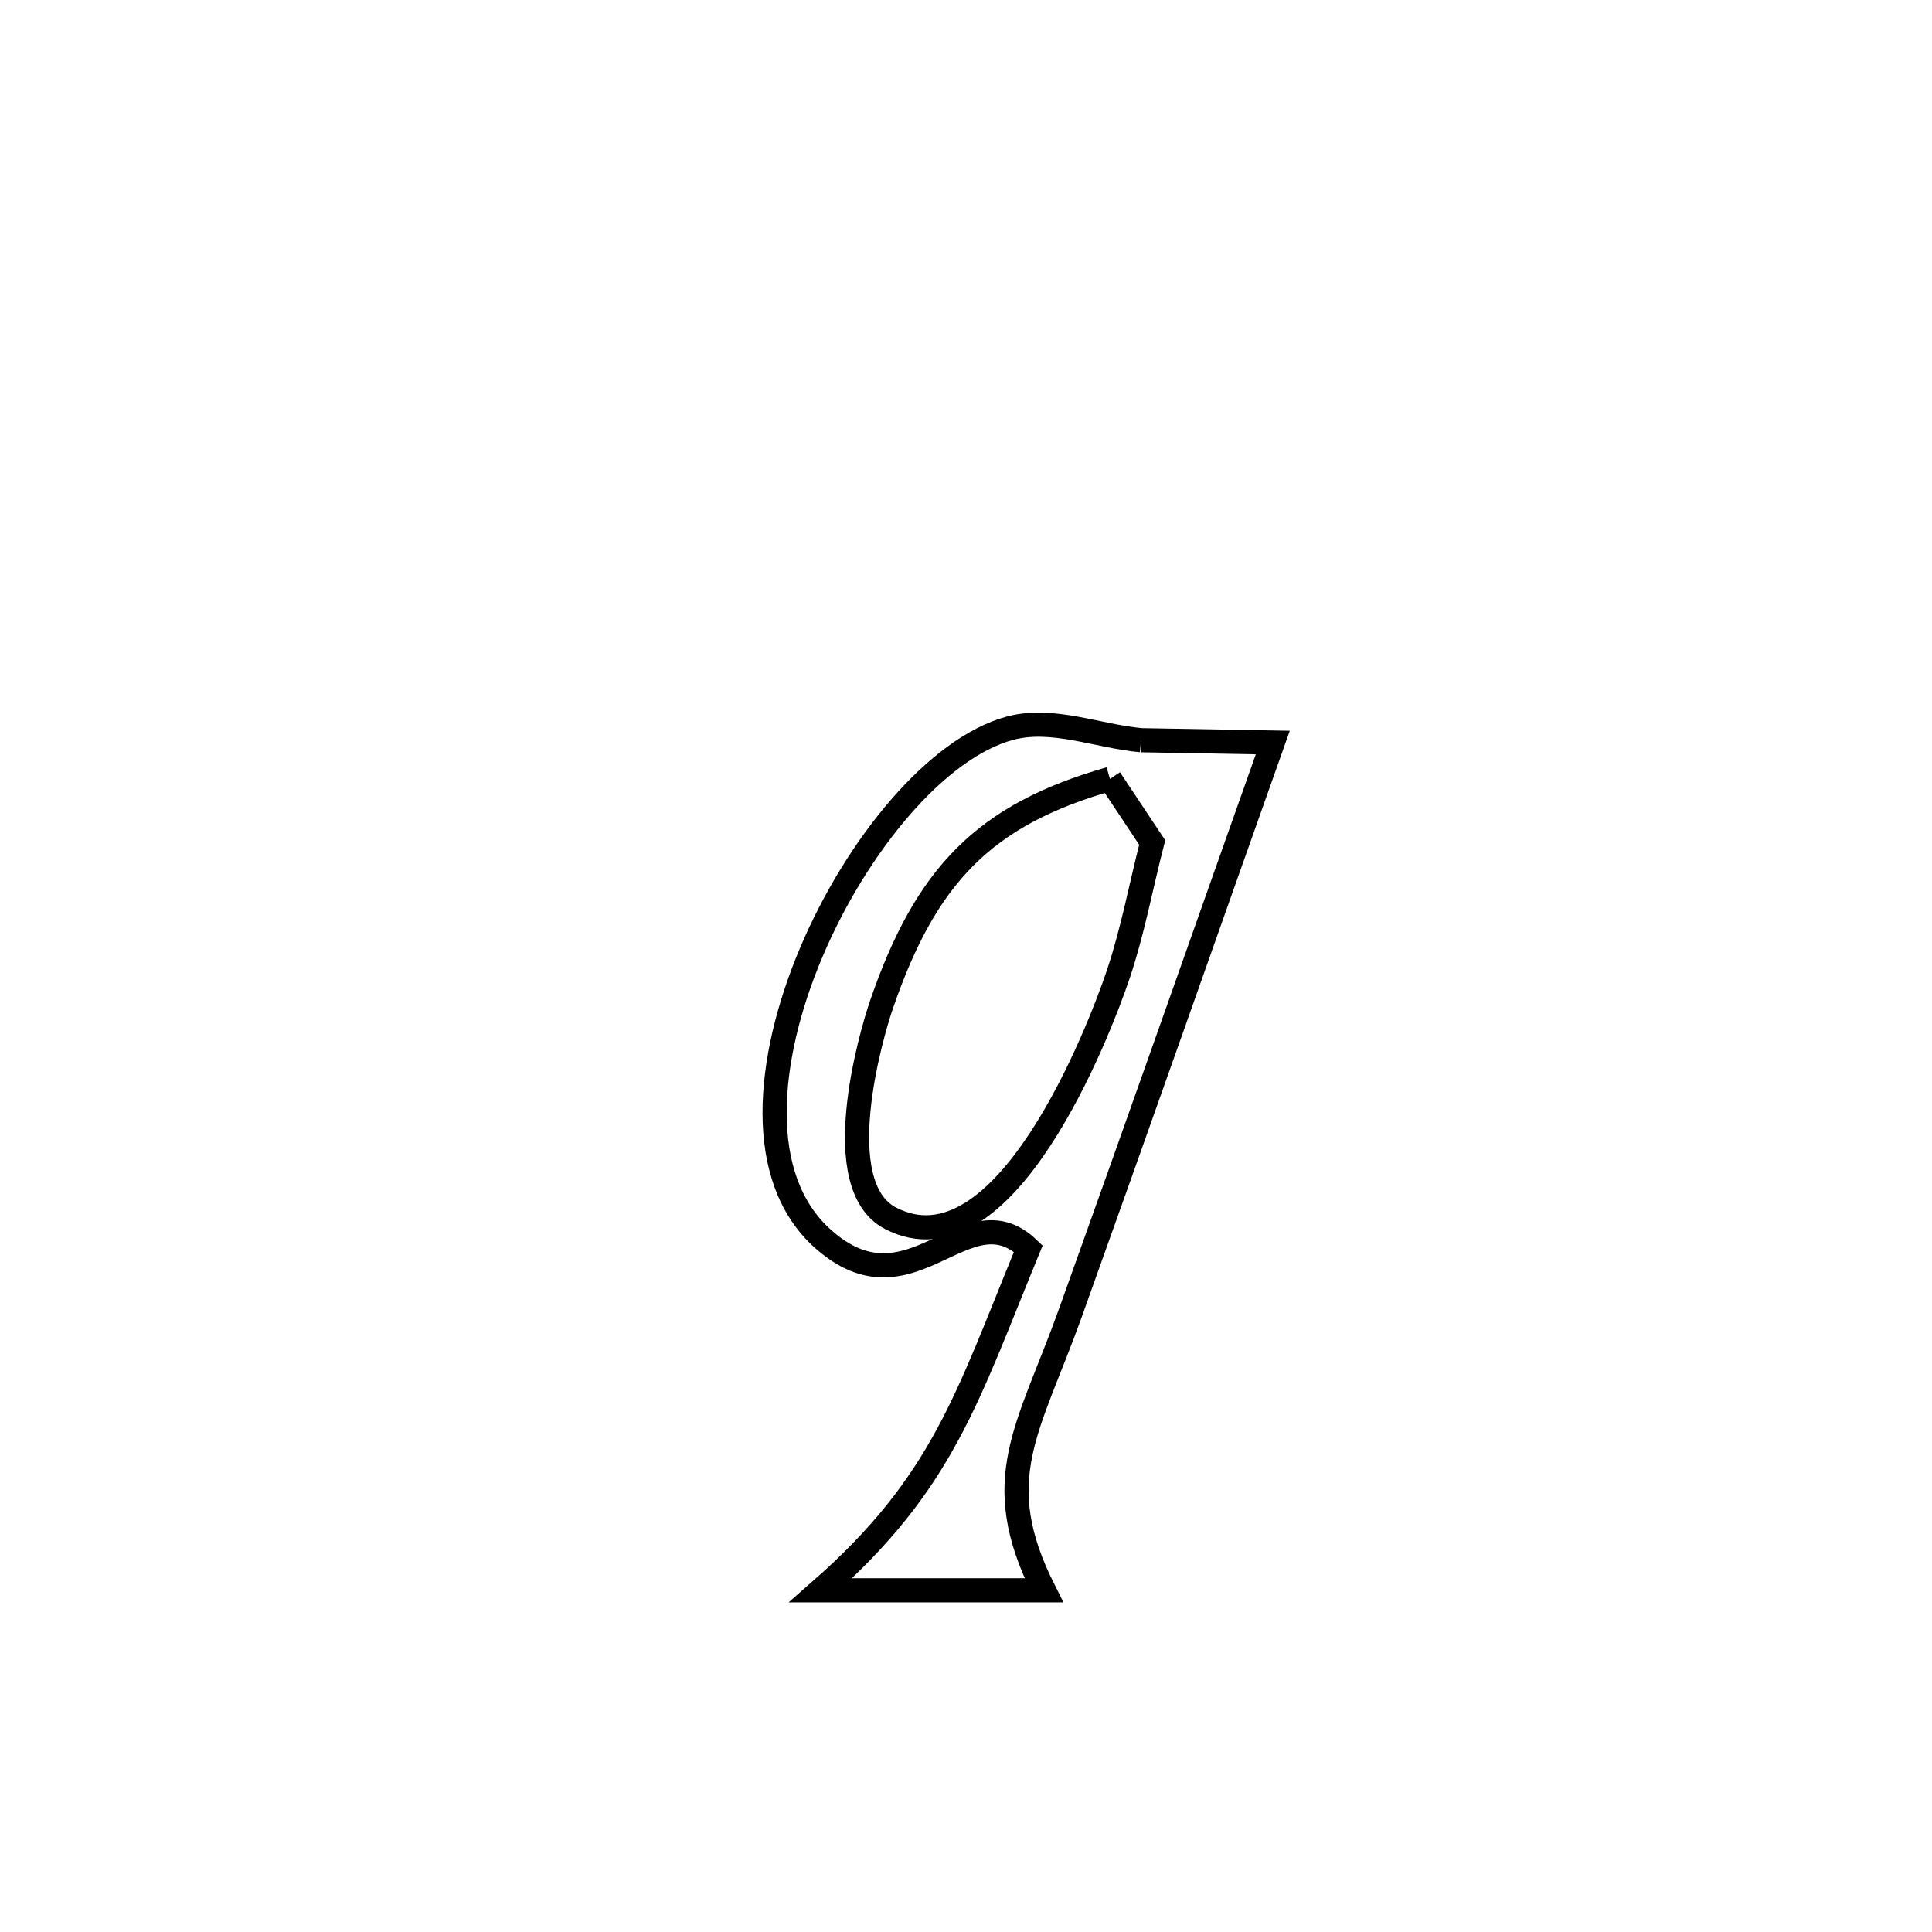 <svg xmlns="http://www.w3.org/2000/svg" viewBox="0.0 0.0 24.0 24.0" height="200px" width="200px"><path fill="none" stroke="black" stroke-width=".3" stroke-opacity="1.0"  filling="0" d="M14.174 9.195 L14.174 9.195 C14.719 9.204 15.265 9.214 15.811 9.224 L15.811 9.224 C15.392 10.405 14.975 11.587 14.557 12.768 C14.139 13.95 13.719 15.131 13.296 16.311 C12.774 17.764 12.274 18.376 12.967 19.755 L12.967 19.755 C12.043 19.755 11.119 19.755 10.195 19.755 L10.195 19.755 C11.716 18.421 12.016 17.353 12.774 15.511 L12.774 15.511 C11.997 14.768 11.32 16.376 10.218 15.385 C9.383 14.634 9.512 13.171 10.076 11.835 C10.641 10.499 11.64 9.289 12.547 9.046 C13.073 8.905 13.631 9.145 14.174 9.195 L14.174 9.195"></path>
<path fill="none" stroke="black" stroke-width=".3" stroke-opacity="1.0"  filling="0" d="M13.788 9.676 L13.788 9.676 C13.963 9.939 14.138 10.203 14.313 10.466 L14.313 10.466 C14.173 11.01 14.072 11.564 13.894 12.096 C13.65 12.822 12.472 15.867 11.061 15.133 C10.283 14.727 10.814 12.874 10.951 12.477 C11.501 10.879 12.221 10.122 13.788 9.676 L13.788 9.676"></path></svg>